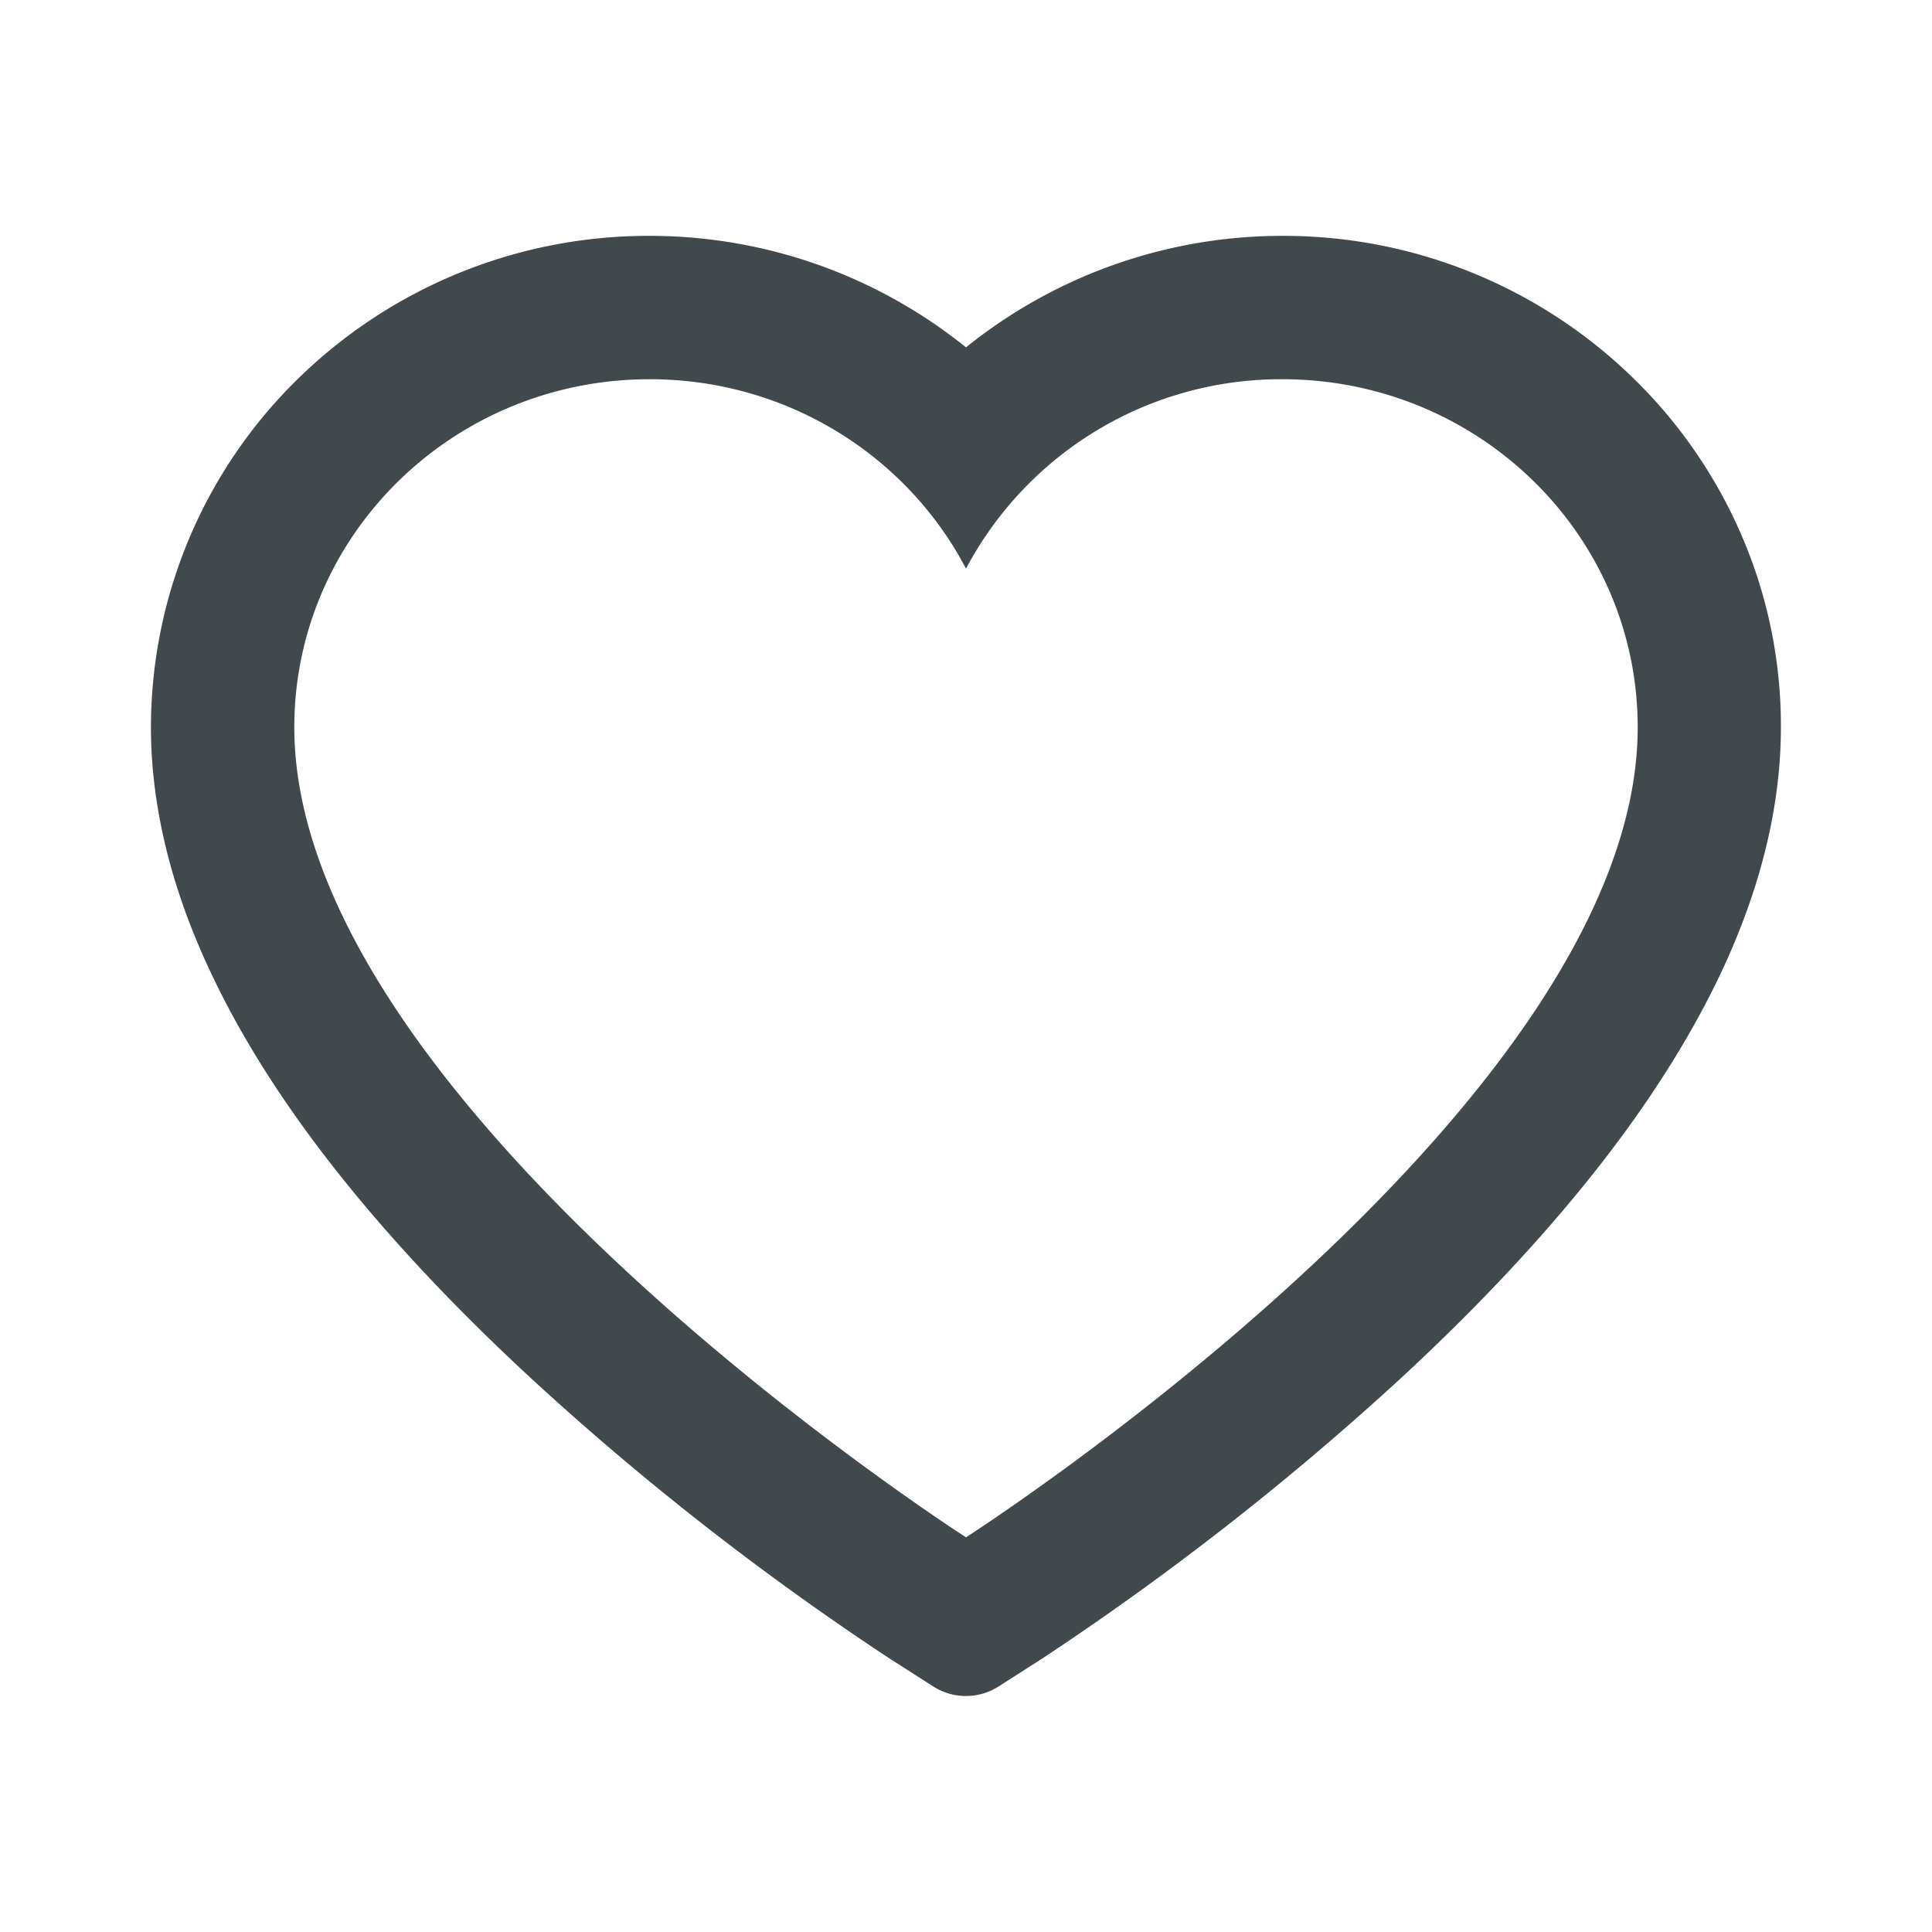 <svg width="24" height="24" fill="none" xmlns="http://www.w3.org/2000/svg">
    <path d="M21.633 6.647a6.093 6.093 0 0 0-1.334-1.94A6.219 6.219 0 0 0 15.93 2.93 6.26 6.26 0 0 0 12 4.315 6.26 6.26 0 0 0 8.07 2.93 6.219 6.219 0 0 0 3.7 4.707a6.057 6.057 0 0 0-1.825 4.328c0 .78.16 1.594.476 2.421.265.692.644 1.41 1.13 2.133.768 1.146 1.825 2.342 3.138 3.553a35.089 35.089 0 0 0 4.42 3.453l.556.356a.753.753 0 0 0 .808 0l.556-.356a35.535 35.535 0 0 0 4.42-3.453c1.312-1.211 2.37-2.407 3.138-3.553.485-.724.867-1.441 1.13-2.133.316-.827.476-1.64.476-2.42a5.968 5.968 0 0 0-.49-2.389ZM12 19.097S3.656 13.751 3.656 9.035c0-2.388 1.976-4.324 4.414-4.324 1.713 0 3.199.956 3.93 2.353a4.426 4.426 0 0 1 3.93-2.353c2.438 0 4.414 1.936 4.414 4.324 0 4.716-8.344 10.062-8.344 10.062Z" fill="#42494D"/>
</svg>
